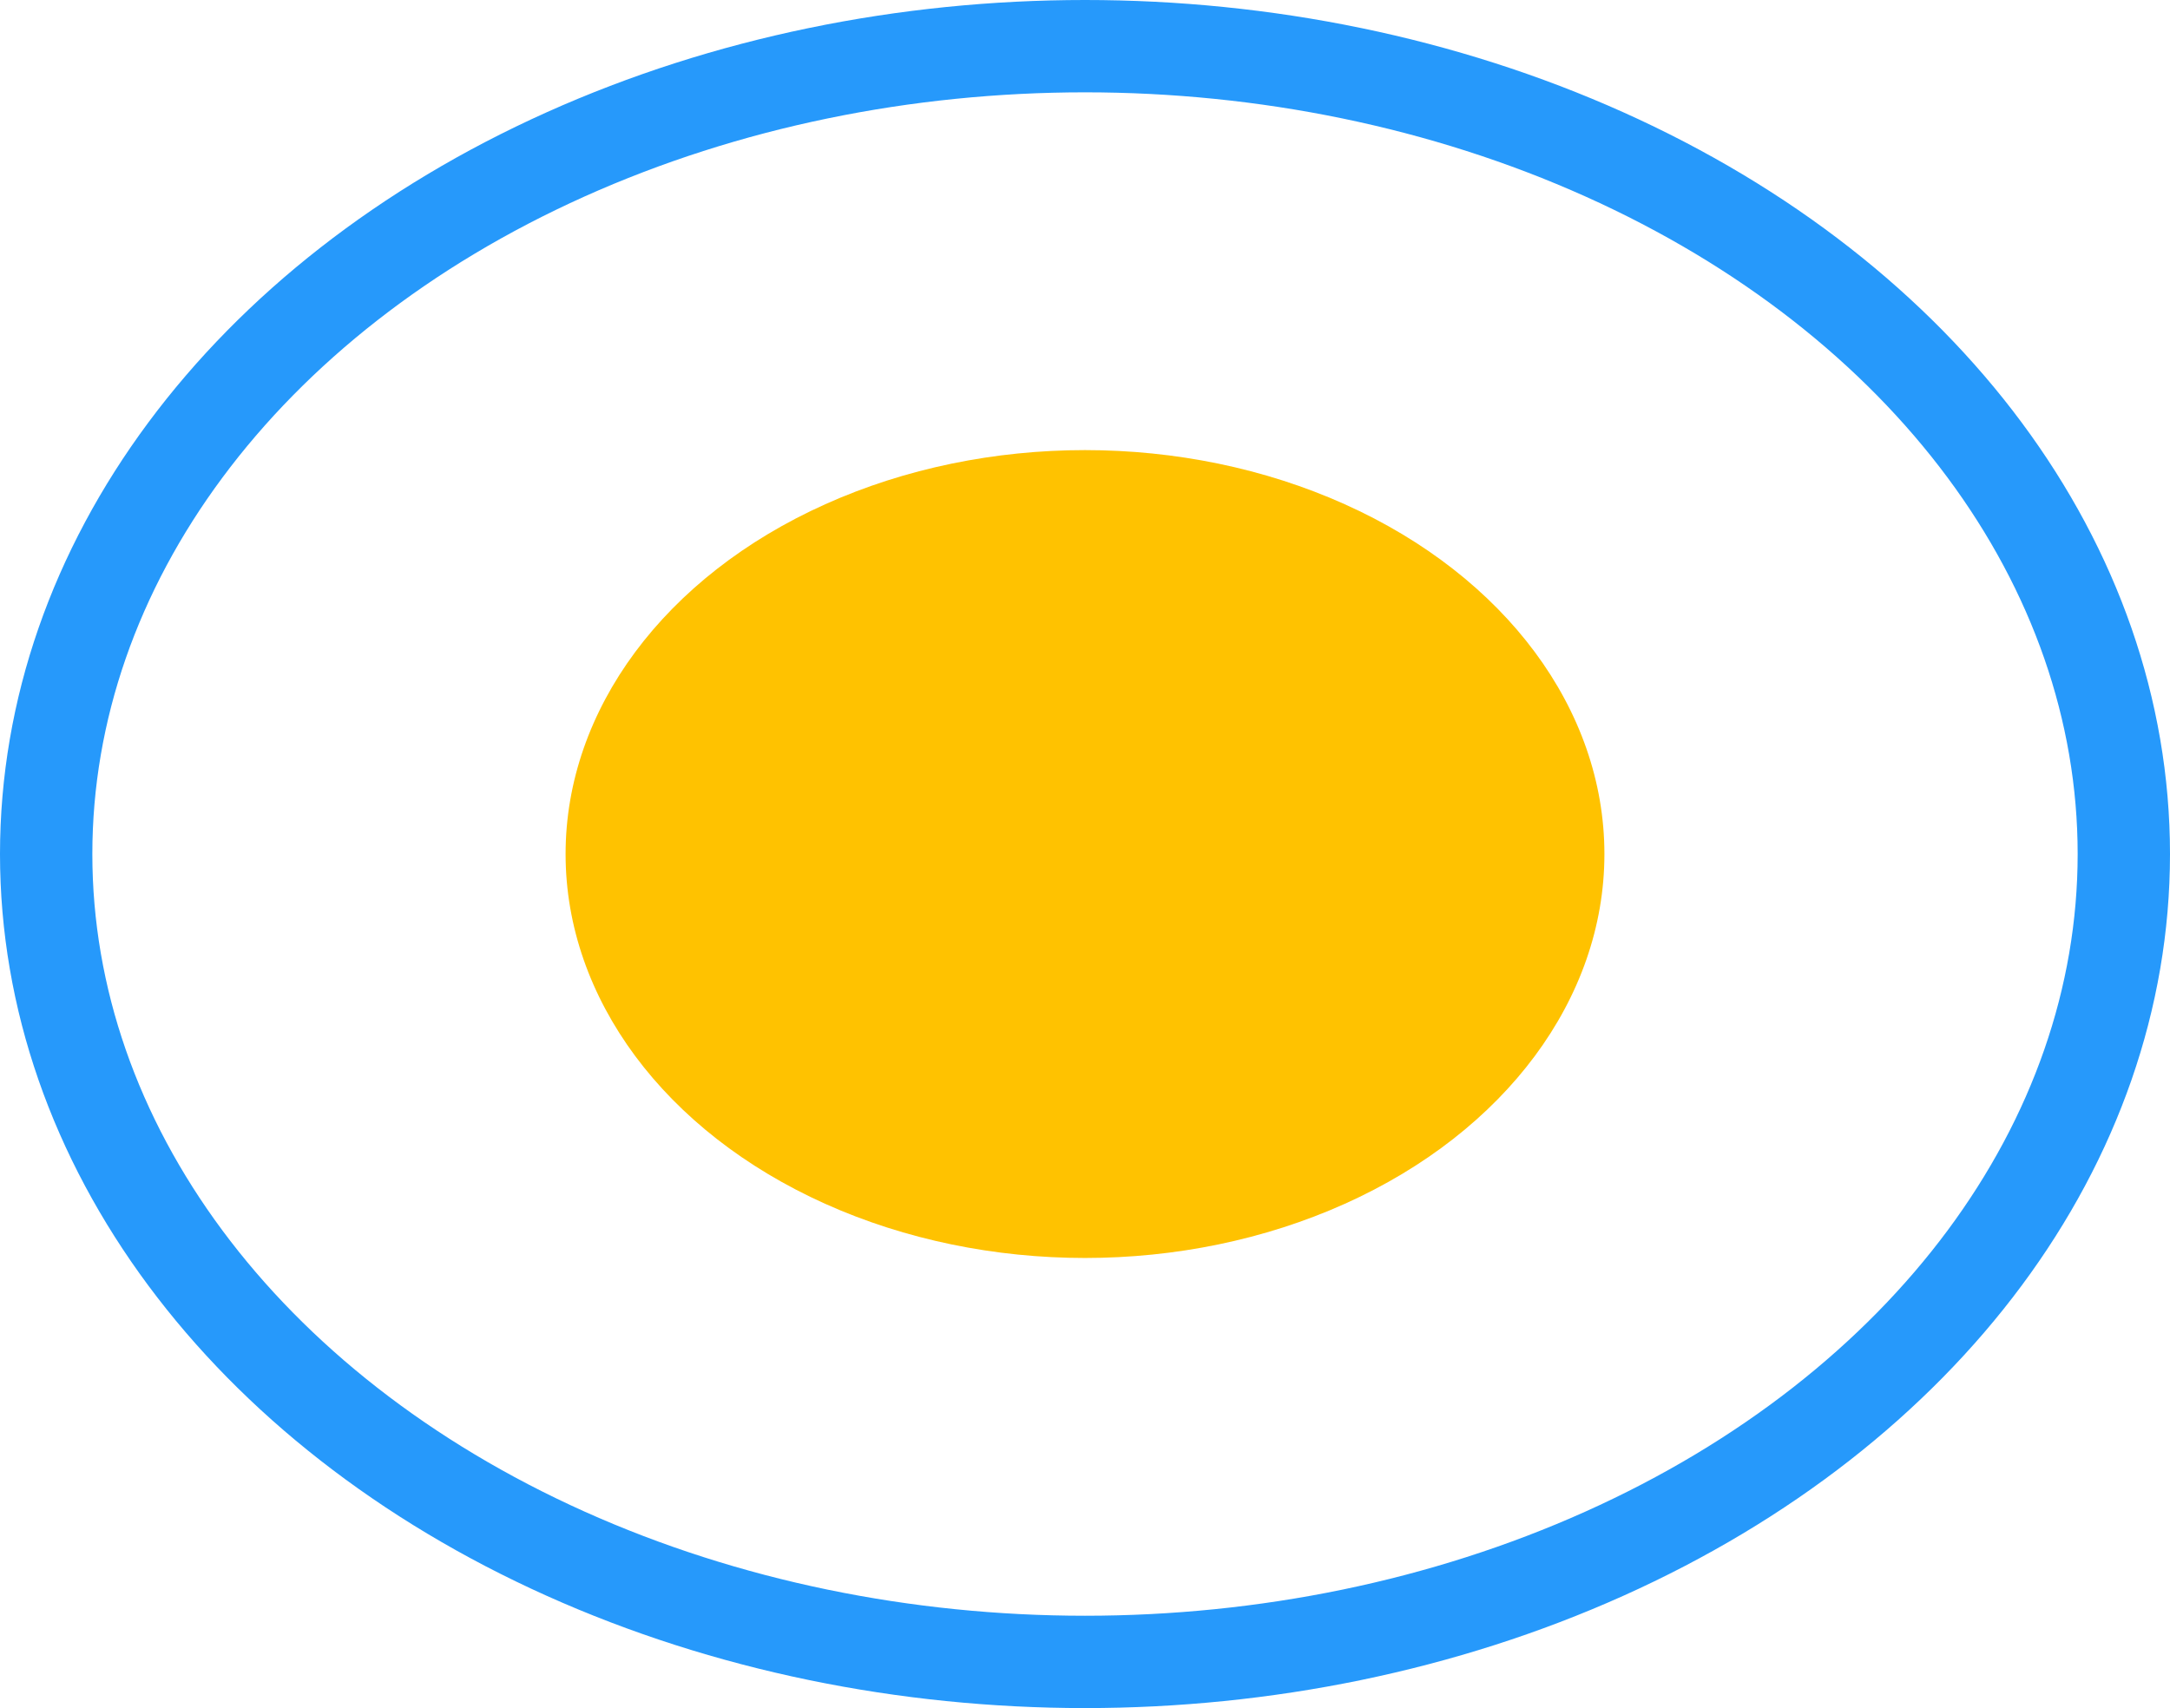 <svg xmlns="http://www.w3.org/2000/svg" width="47" height="37" viewBox="0 0 47 37"><defs><style>.a{fill:none;stroke:#2699fb;stroke-width:2px;}.b{fill:#ffc200;}</style></defs><g transform="translate(-3 -3)"><ellipse class="a" cx="22.5" cy="17.5" rx="22.5" ry="17.5" transform="translate(4 4)"/><ellipse class="b" cx="11.25" cy="8.75" rx="11.25" ry="8.75" transform="translate(15.25 12.75)"/></g></svg>